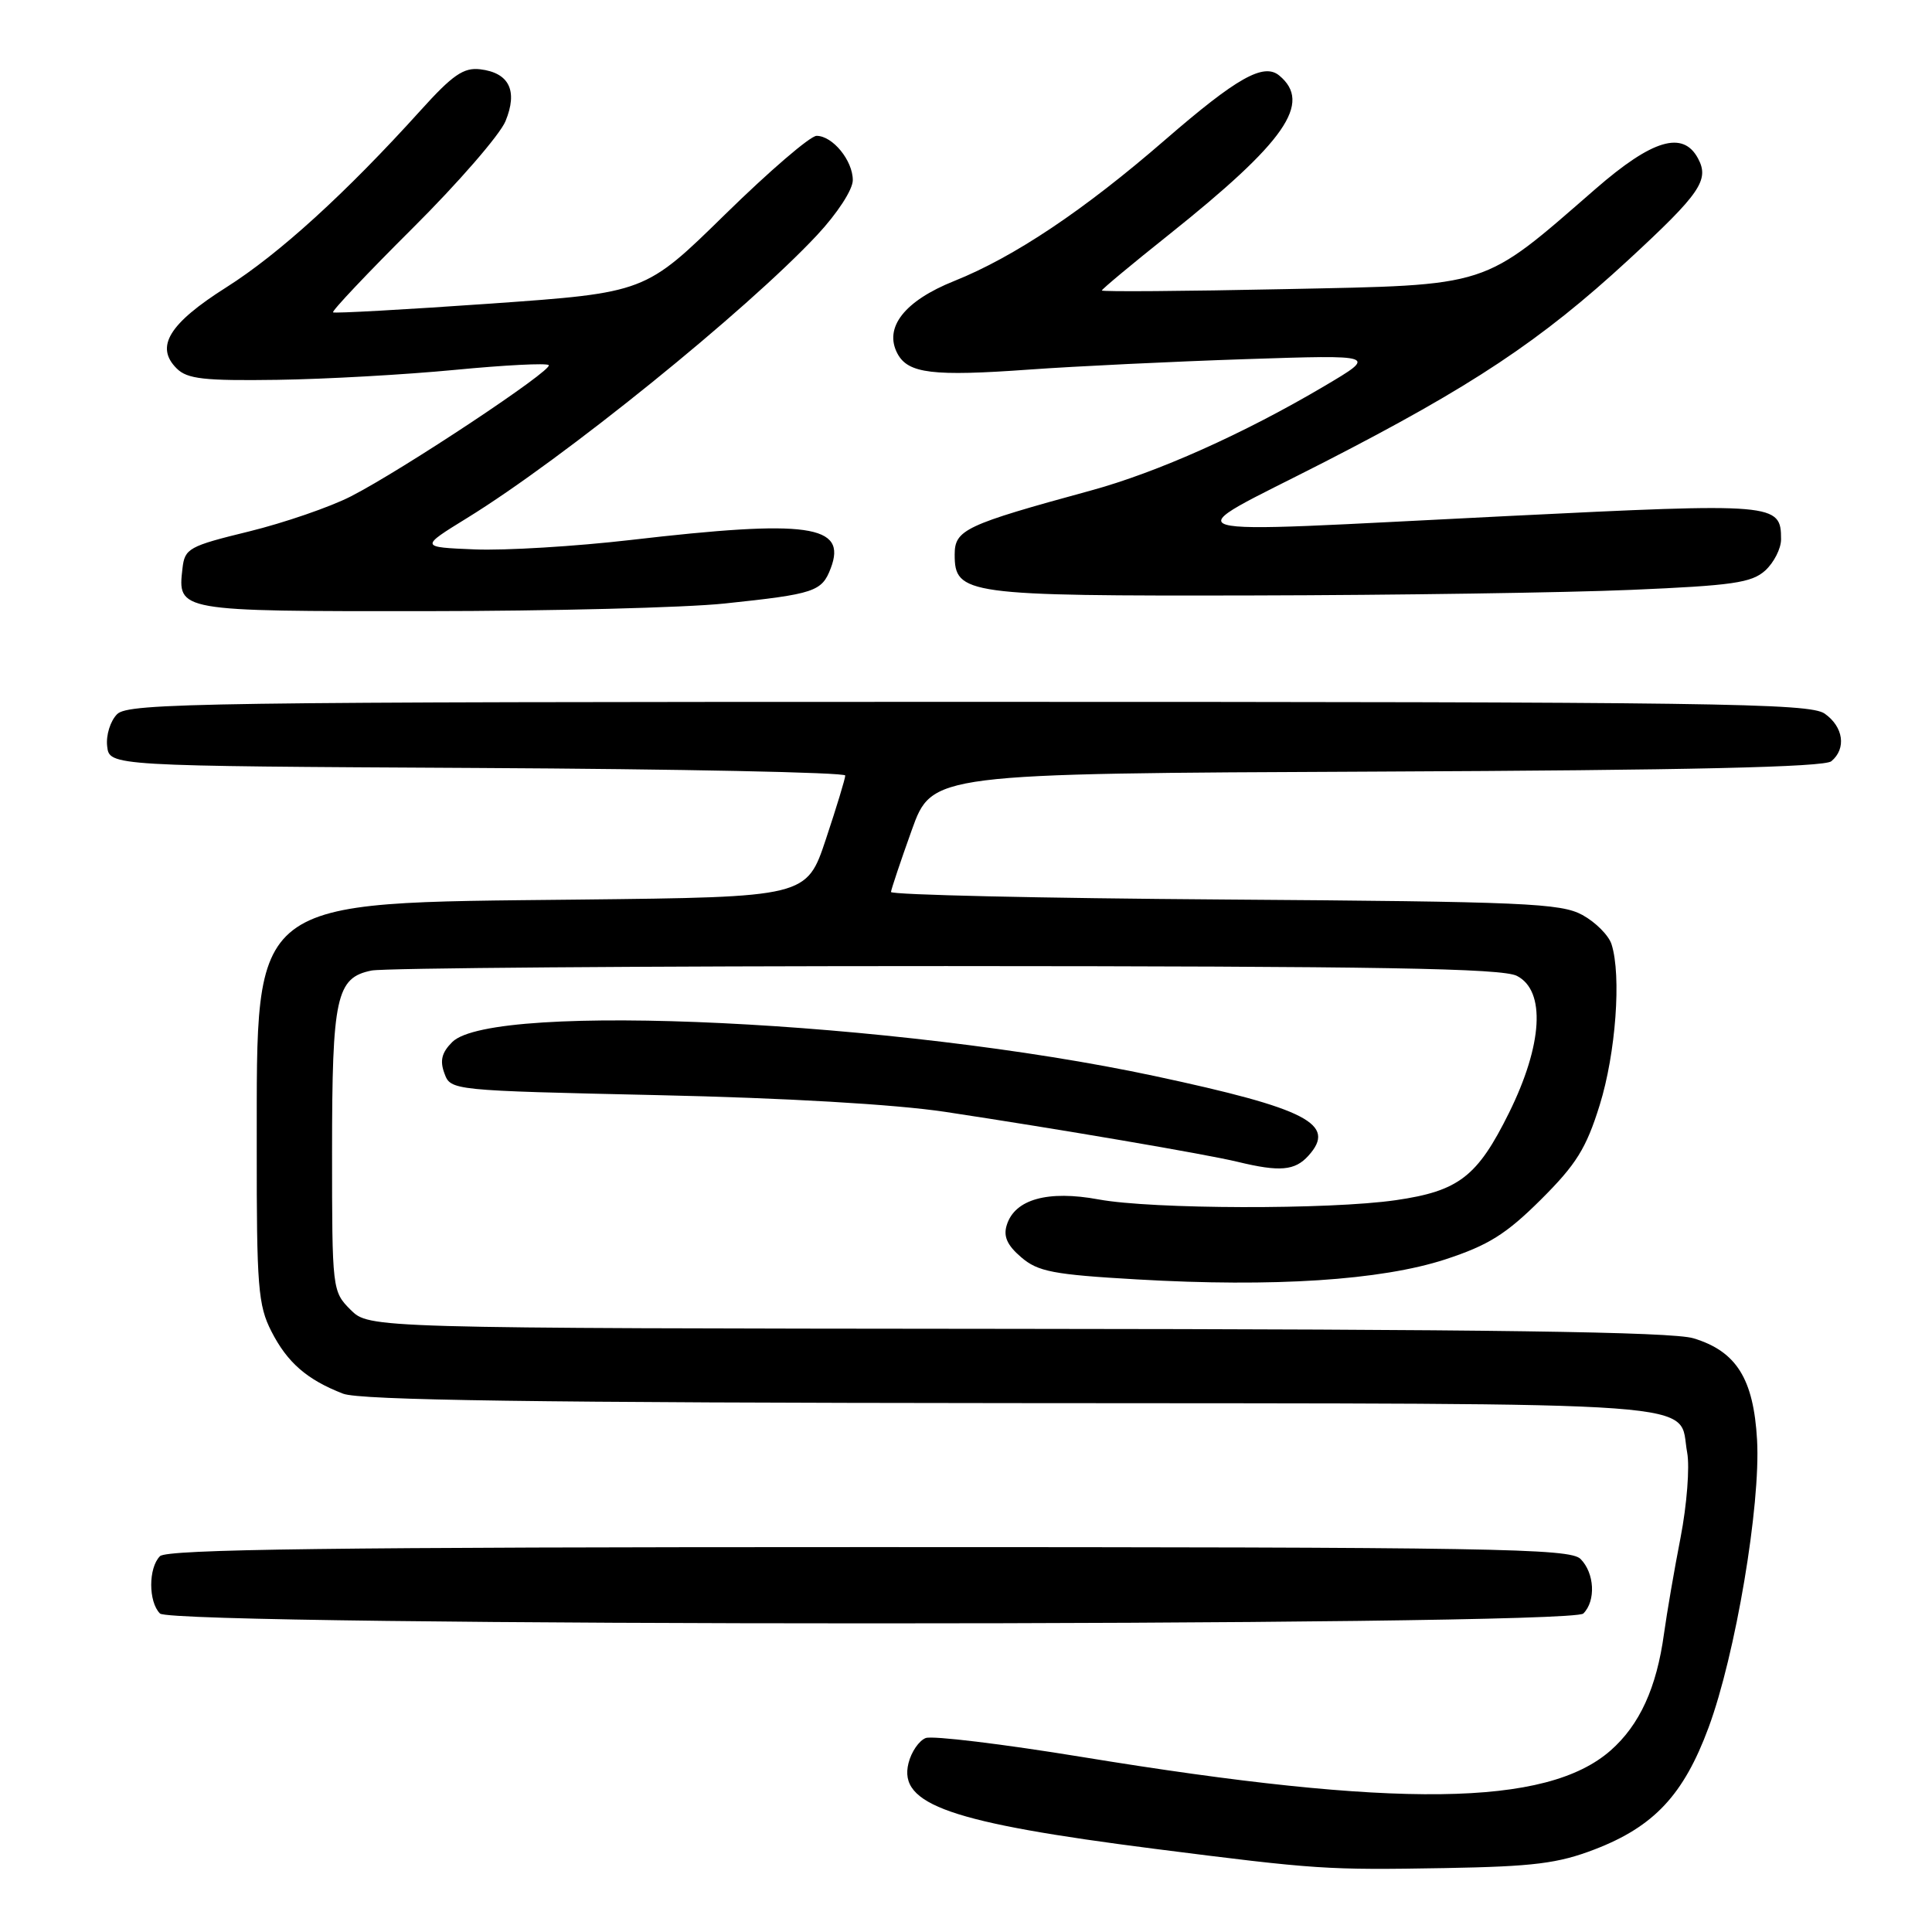 <?xml version="1.0" encoding="UTF-8" standalone="no"?>
<!DOCTYPE svg PUBLIC "-//W3C//DTD SVG 1.1//EN" "http://www.w3.org/Graphics/SVG/1.1/DTD/svg11.dtd" >
<svg xmlns="http://www.w3.org/2000/svg" xmlns:xlink="http://www.w3.org/1999/xlink" version="1.1" viewBox="0 0 256 256">
 <g >
 <path fill="currentColor"
d=" M 211.31 245.05 C 219.17 242.02 223.09 237.83 226.39 228.92 C 229.96 219.30 233.31 199.44 232.82 190.80 C 232.36 182.69 230.08 179.05 224.39 177.33 C 221.55 176.47 197.36 176.13 134.70 176.08 C 48.91 176.00 48.91 176.00 46.45 173.55 C 44.03 171.12 44.00 170.90 44.00 152.59 C 44.00 132.08 44.55 129.54 49.24 128.60 C 50.90 128.27 85.16 128.01 125.38 128.01 C 182.82 128.03 199.04 128.30 201.00 129.31 C 204.84 131.28 204.42 138.43 199.95 147.46 C 195.76 155.92 193.30 157.82 184.95 159.03 C 176.15 160.30 152.66 160.24 145.57 158.93 C 138.86 157.69 134.48 158.90 133.41 162.30 C 132.92 163.81 133.44 164.99 135.31 166.59 C 137.53 168.50 139.54 168.89 150.68 169.53 C 168.79 170.58 182.98 169.65 191.50 166.88 C 197.20 165.01 199.55 163.55 204.16 158.97 C 208.86 154.29 210.18 152.18 211.97 146.42 C 214.10 139.57 214.86 129.28 213.54 125.13 C 213.17 123.95 211.43 122.20 209.68 121.24 C 206.82 119.68 202.04 119.47 162.25 119.19 C 137.91 119.02 118.03 118.57 118.06 118.19 C 118.10 117.81 119.33 114.12 120.81 110.00 C 123.50 102.50 123.50 102.50 182.41 102.24 C 223.89 102.06 241.71 101.65 242.66 100.87 C 244.68 99.19 244.27 96.31 241.78 94.56 C 239.80 93.17 227.38 93.00 128.35 93.00 C 27.01 93.00 17.00 93.14 15.52 94.63 C 14.62 95.53 14.03 97.42 14.20 98.88 C 14.50 101.50 14.50 101.50 63.25 101.76 C 90.06 101.90 112.00 102.35 112.00 102.76 C 112.00 103.16 110.85 106.95 109.44 111.18 C 106.88 118.87 106.88 118.87 76.69 119.20 C 32.58 119.68 34.06 118.54 34.02 152.04 C 34.00 170.47 34.20 172.97 35.96 176.41 C 38.07 180.55 40.68 182.82 45.46 184.67 C 47.70 185.54 71.15 185.87 134.18 185.92 C 228.95 186.01 222.26 185.52 223.56 192.48 C 223.91 194.36 223.52 199.41 222.69 203.70 C 221.85 207.99 220.87 213.73 220.49 216.46 C 219.51 223.65 217.26 228.56 213.41 231.95 C 204.92 239.40 185.15 239.65 143.38 232.81 C 132.86 231.09 123.54 229.96 122.66 230.30 C 121.78 230.64 120.75 232.13 120.38 233.63 C 119.00 239.12 125.92 241.52 153.00 244.98 C 174.52 247.72 175.74 247.80 191.50 247.53 C 203.21 247.32 206.45 246.92 211.31 245.05 Z  M 209.80 213.80 C 211.48 212.12 211.29 208.44 209.43 206.57 C 208.02 205.17 198.09 205.00 115.13 205.00 C 44.34 205.00 22.12 205.28 21.20 206.20 C 19.65 207.75 19.65 212.25 21.20 213.80 C 22.94 215.54 208.06 215.54 209.80 213.80 Z  M 173.37 153.14 C 177.17 148.95 173.24 146.91 153.00 142.58 C 118.82 135.28 65.31 132.69 59.92 138.08 C 58.53 139.47 58.26 140.54 58.89 142.23 C 59.72 144.49 59.79 144.50 87.11 145.11 C 104.07 145.48 118.57 146.33 125.19 147.32 C 140.21 149.59 159.85 152.94 164.00 153.95 C 169.57 155.30 171.58 155.13 173.37 153.14 Z  M 96.00 79.97 C 107.94 78.71 108.90 78.40 110.08 75.29 C 112.27 69.54 107.13 68.81 83.57 71.55 C 76.23 72.40 66.95 72.96 62.93 72.80 C 55.63 72.50 55.63 72.50 61.89 68.64 C 74.61 60.81 98.91 41.16 108.25 31.17 C 110.96 28.27 113.00 25.13 113.00 23.87 C 113.00 21.27 110.33 18.00 108.20 18.00 C 107.37 18.00 101.93 22.68 96.10 28.39 C 85.50 38.78 85.50 38.78 65.00 40.23 C 53.72 41.02 44.33 41.54 44.13 41.39 C 43.93 41.23 48.68 36.20 54.69 30.22 C 60.70 24.24 66.23 17.87 66.98 16.06 C 68.64 12.03 67.48 9.64 63.62 9.18 C 61.43 8.92 59.97 9.93 55.72 14.64 C 45.81 25.61 36.96 33.66 29.99 38.07 C 22.39 42.88 20.51 45.95 23.42 48.83 C 24.81 50.22 27.06 50.47 36.74 50.33 C 43.14 50.24 53.74 49.64 60.29 49.01 C 66.84 48.38 72.43 48.09 72.71 48.38 C 73.34 49.00 53.39 62.24 46.50 65.77 C 43.75 67.18 37.67 69.27 33.00 70.42 C 25.01 72.37 24.48 72.67 24.18 75.31 C 23.52 81.01 23.50 81.00 56.37 80.98 C 72.94 80.97 90.78 80.52 96.00 79.97 Z  M 216.15 78.16 C 229.55 77.59 232.09 77.23 233.90 75.60 C 235.05 74.55 236.00 72.69 236.00 71.47 C 236.00 66.67 235.34 66.62 199.74 68.38 C 152.75 70.70 155.45 71.50 175.50 61.22 C 195.09 51.17 204.18 45.13 215.77 34.44 C 225.30 25.64 226.53 23.85 225.00 21.00 C 223.01 17.27 218.96 18.47 211.43 25.02 C 196.23 38.23 197.76 37.74 170.25 38.31 C 156.91 38.59 146.00 38.67 146.00 38.49 C 146.00 38.32 149.97 35.01 154.83 31.14 C 170.35 18.76 173.90 13.65 169.51 10.01 C 167.44 8.29 163.89 10.29 154.36 18.55 C 143.63 27.86 134.40 34.04 126.45 37.23 C 119.84 39.87 117.08 43.41 118.92 46.86 C 120.34 49.50 123.59 49.89 136.38 48.97 C 142.50 48.53 155.38 47.91 165.00 47.59 C 182.50 47.01 182.50 47.01 175.50 51.15 C 164.79 57.48 153.34 62.60 144.50 65.01 C 127.87 69.55 126.50 70.20 126.50 73.48 C 126.50 78.78 127.93 78.98 166.00 78.90 C 184.97 78.86 207.54 78.53 216.15 78.16 Z "/>
</g>
</svg>